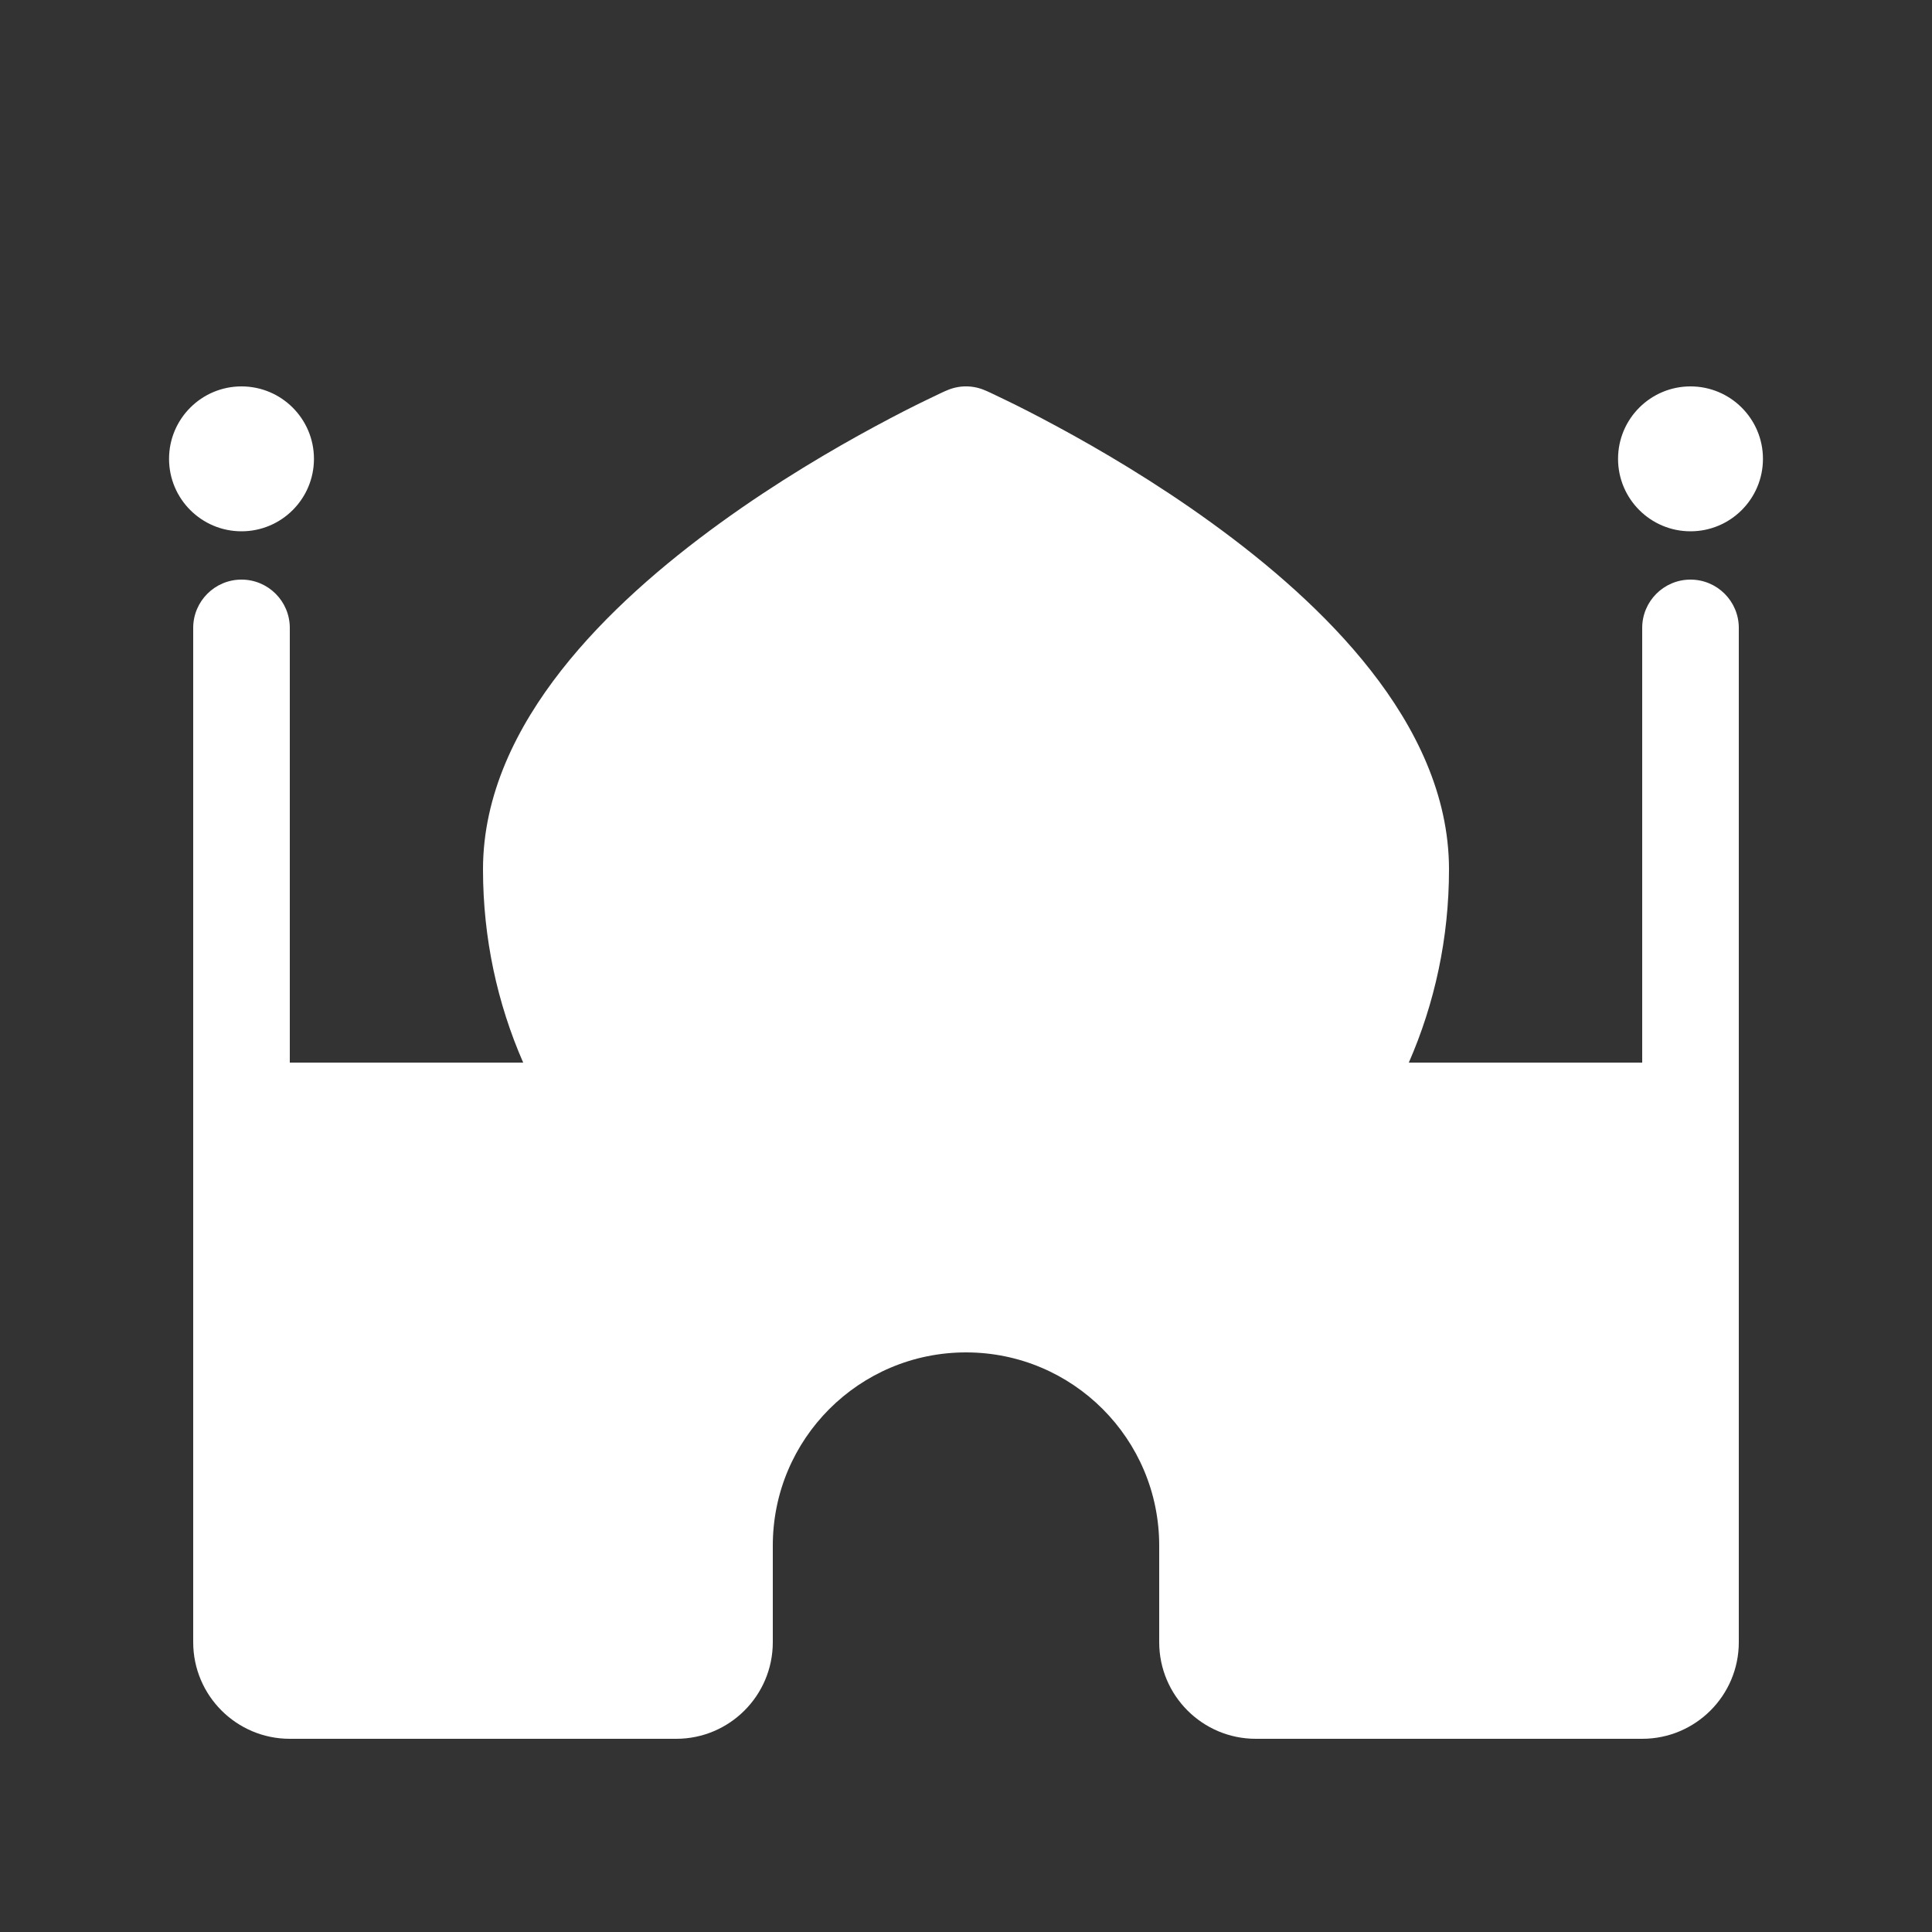 <svg width="20" height="20" viewBox="0 0 20 20" fill="none" xmlns="http://www.w3.org/2000/svg">
<rect x="0" y="0" width="20" height="20" fill="#333333" stroke="none"/>
<path d="M3.25 4.75C3.25 5.164 2.914 5.5 2.5 5.5C2.086 5.5 1.75 5.164 1.75 4.75C1.75 4.336 2.086 4 2.5 4C2.914 4 3.25 4.336 3.25 4.75ZM17.5 5.5C17.914 5.5 18.25 5.164 18.25 4.75C18.25 4.336 17.914 4 17.5 4C17.086 4 16.75 4.336 16.75 4.75C16.75 5.164 17.086 5.5 17.5 5.5ZM10.204 4.044C10.074 3.985 9.926 3.985 9.796 4.044L9.794 4.044L9.791 4.046L9.779 4.051L9.738 4.07C9.703 4.087 9.652 4.111 9.588 4.142C9.459 4.204 9.277 4.296 9.059 4.414C8.625 4.648 8.042 4.989 7.457 5.413C6.874 5.835 6.271 6.351 5.81 6.94C5.35 7.527 5 8.225 5 9C5 9.711 5.148 10.387 5.416 11H3V6.5C3 6.224 2.776 6 2.5 6C2.224 6 2 6.224 2 6.5V17C2 17.552 2.448 18 3 18H7C7.552 18 8 17.552 8 17V16C8 14.895 8.895 14 10 14C11.105 14 12 14.895 12 16V17C12 17.552 12.448 18 13 18H17C17.552 18 18 17.552 18 17V6.5C18 6.224 17.776 6 17.5 6C17.224 6 17 6.224 17 6.5V11H14.584C14.852 10.387 15 9.711 15 9C15 8.225 14.65 7.527 14.19 6.94C13.729 6.351 13.126 5.835 12.543 5.413C11.958 4.989 11.375 4.648 10.941 4.414C10.723 4.296 10.541 4.204 10.412 4.142C10.348 4.111 10.297 4.087 10.262 4.07L10.221 4.051L10.209 4.046L10.206 4.044L10.204 4.044Z" fill="#ffffff"/>
</svg>
